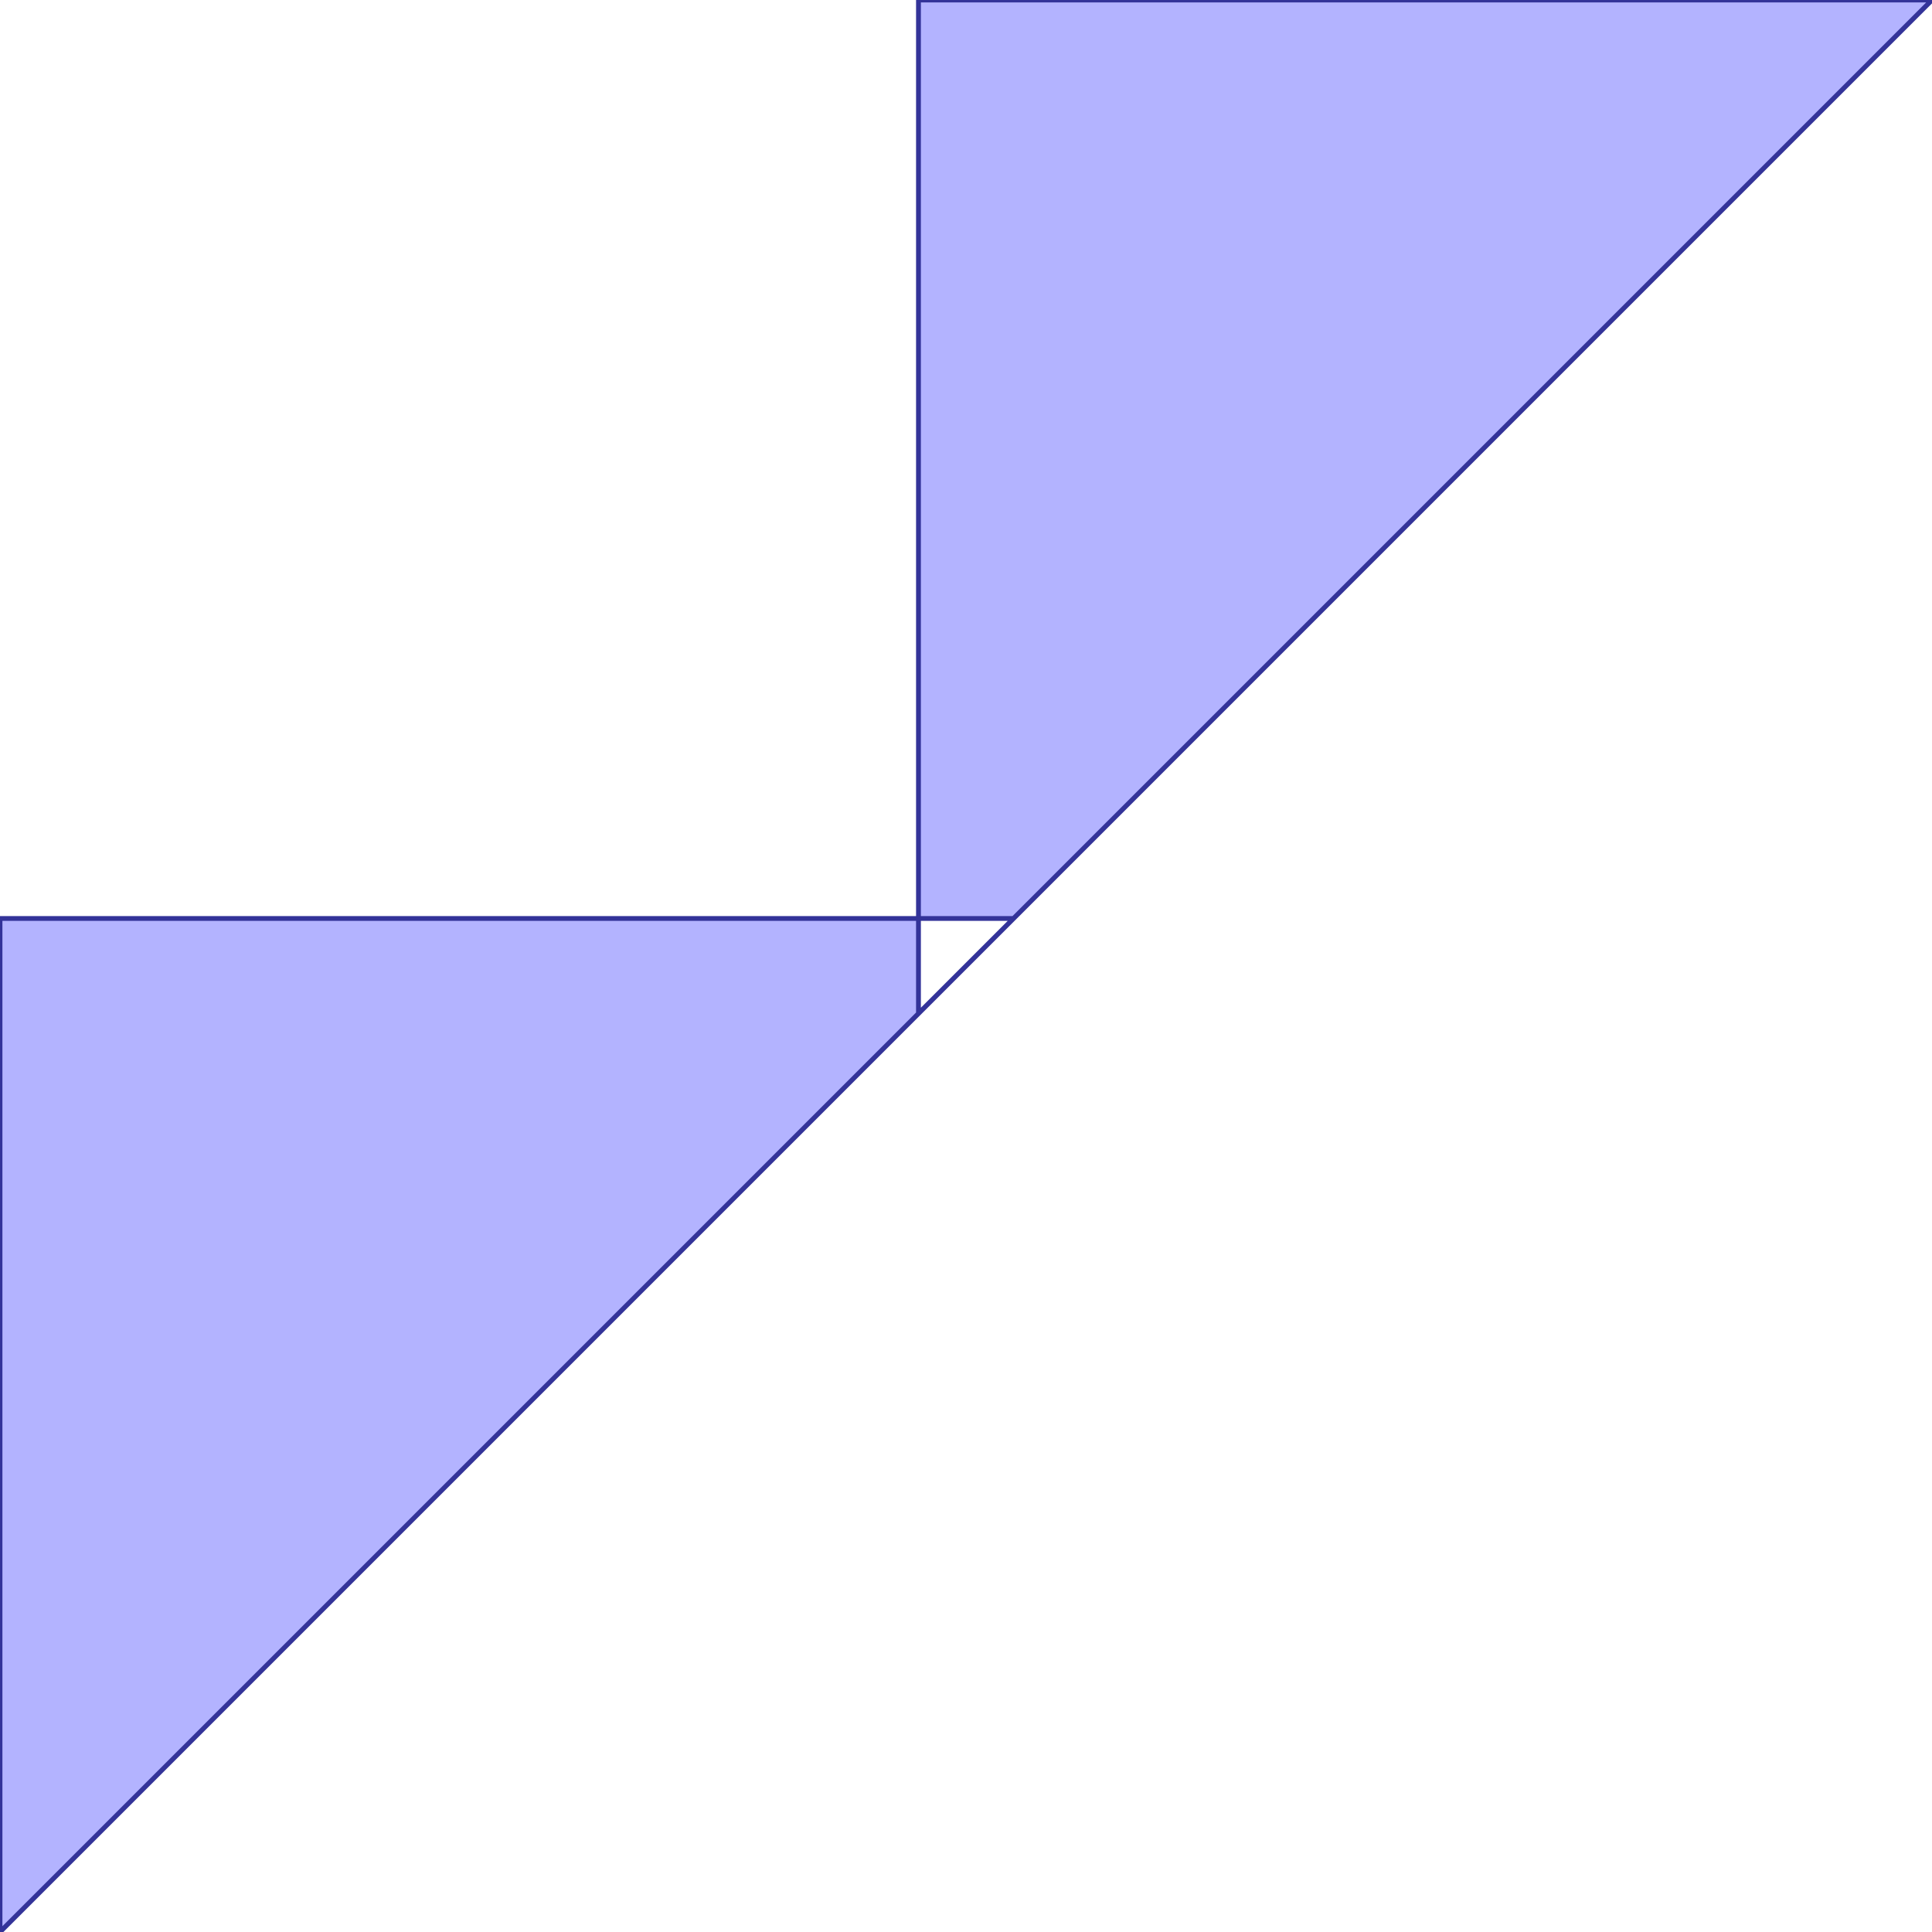 <?xml version="1.0" standalone="no"?>
<!DOCTYPE svg PUBLIC "-//W3C//DTD SVG 1.1//EN"
"http://www.w3.org/Graphics/SVG/1.1/DTD/svg11.dtd">
<svg  version="1.1" xmlns="http://www.w3.org/2000/svg" xmlns:xlink="http://www.w3.org/1999/xlink" viewBox="0 0 8.414 8.414">
<g title="A + B (CGAL Real)" fill-rule="evenodd">
<path d="M 4.0,0 L 5.0,0 L 6.0,0 L 8.414,0 L 6.707,1.707 L 5.707,2.707 L 4.414,4 L 4.414,4.0 L 4.207,4.207 L 4.0,4.414 L 4,4.414 L 2.707,5.707 L 1.707,6.707 L 0,8.414 L 0,6.0 L 0,5.0 L 0,4.0 L 1.0,4.0 L 2.0,4.0 L 4.0,4.0 L 4.0,2.0 L 4.0,1.0 L 4.0,0 M 4.414,4 L 4.0,4.0 L 4,4.414 L 4.207,4.207 L 4.414,4 z" style="fill-opacity:0.3;fill:rgb(0,0,255);stroke:rgb(51,51,153);stroke-width:0.021" />
</g></svg>